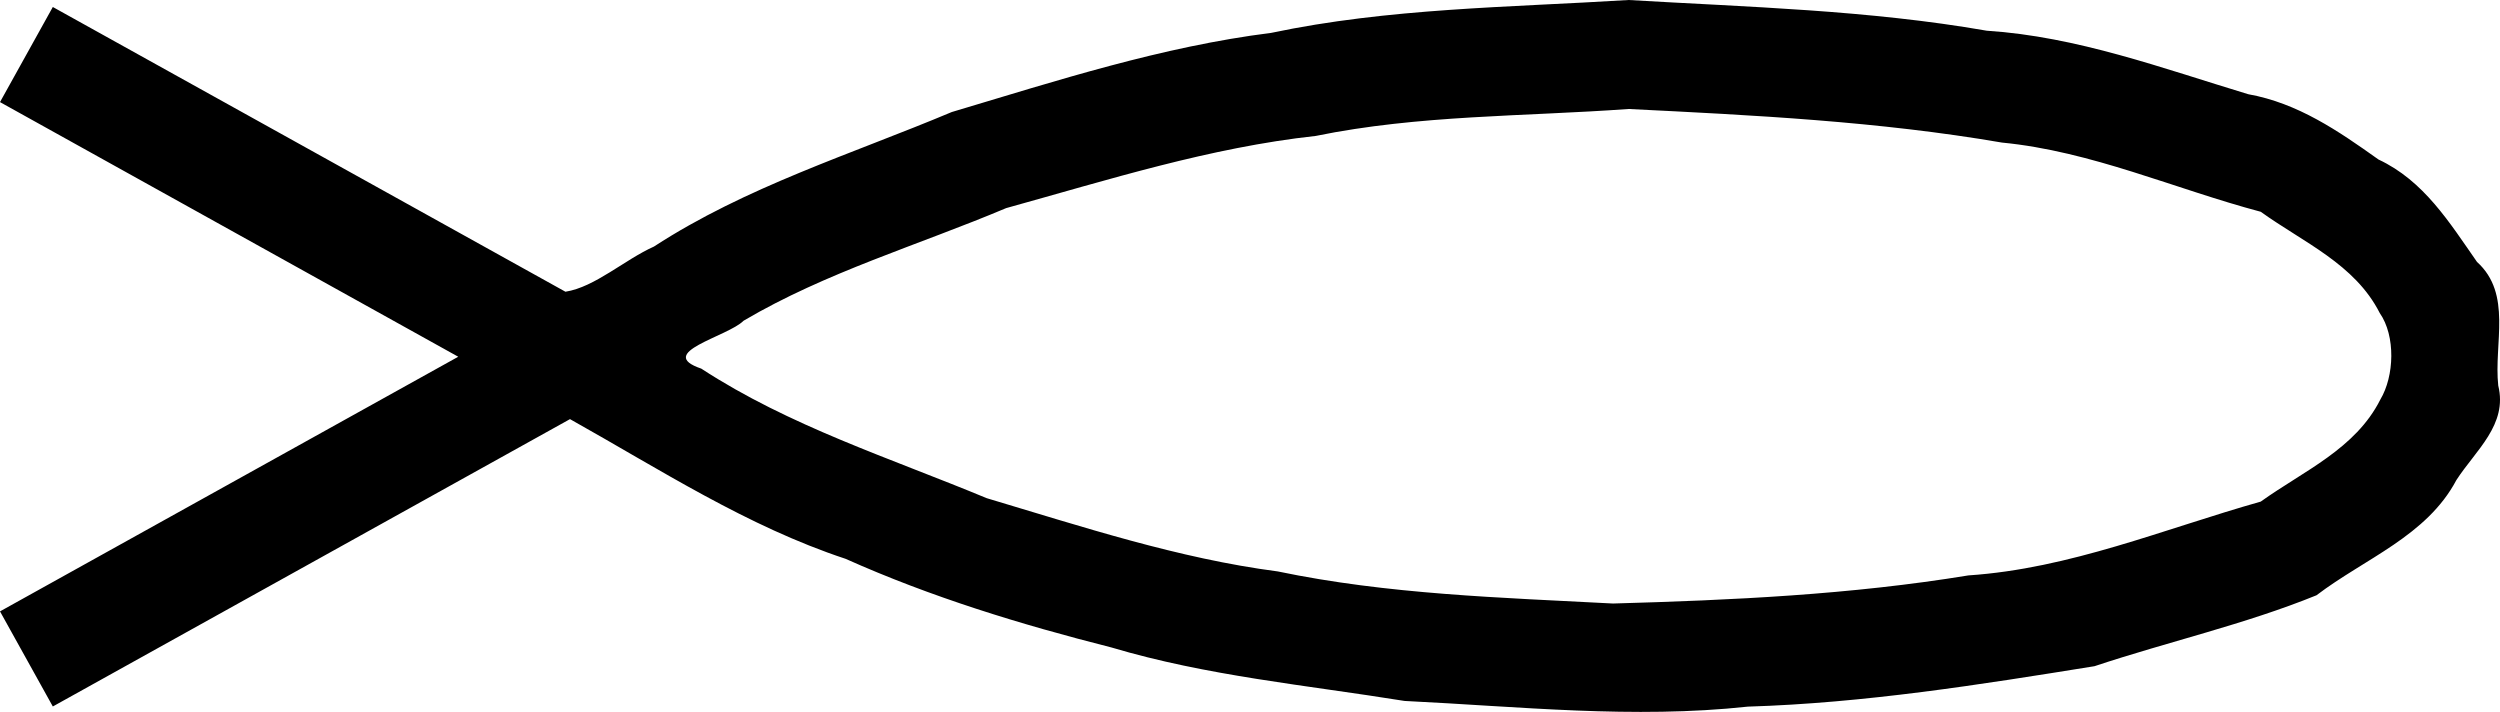 <?xml version="1.0" encoding="UTF-8" standalone="no"?>
<svg
   xmlns:dc="http://purl.org/dc/elements/1.1/"
   xmlns:cc="http://creativecommons.org/ns#"
   xmlns:rdf="http://www.w3.org/1999/02/22-rdf-syntax-ns#"
   xmlns:svg="http://www.w3.org/2000/svg"
   xmlns="http://www.w3.org/2000/svg"
   xmlns:sodipodi="http://sodipodi.sourceforge.net/DTD/sodipodi-0.dtd"
   xmlns:inkscape="http://www.inkscape.org/namespaces/inkscape"
   viewBox="0 0 792.775 225.754"
   version="1.1"
   xml:space="preserve"
   id="svg8009"
   inkscape:version="0.48.3.1 r9886"
   width="100%"
   height="100%"
   sodipodi:docname="alkis3595.svg"
   style="fill-rule:evenodd;stroke-linecap:round;stroke-linejoin:round"><sodipodi:namedview
   pagecolor="#ffffff"
   bordercolor="#666666"
   borderopacity="1"
   objecttolerance="10"
   gridtolerance="10"
   guidetolerance="10"
   inkscape:pageopacity="0"
   inkscape:pageshadow="2"
   inkscape:window-width="1855"
   inkscape:window-height="1025"
   id="namedview8068"
   showgrid="false"
   inkscape:zoom="1.5733333"
   inkscape:cx="404.29343"
   inkscape:cy="111.56614"
   inkscape:window-x="0"
   inkscape:window-y="33"
   inkscape:window-maximized="1"
   inkscape:current-layer="svg8009" />
<defs
   id="defs8011">
<clipPath
   id="clipId0">
<path
   d="M 0,600 800,600 800,0 0,0 z"
   id="path8014"
   inkscape:connector-curvature="0" />
</clipPath>
</defs>
<g
   clip-path="url(#clipId0)"
   id="g8016"
   style="fill:none;stroke:#000000;stroke-width:0.1"
   transform="translate(-2.062,-185.812)" />
<g
   clip-path="url(#clipId0)"
   id="g8018"
   style="fill:#000000;stroke:none"
   transform="translate(-2.062,-185.812)">























<path
   style="fill-rule:nonzero"
   d="m 518.5,185.812 c -37.906,2.357 -76.045,2.556 -113.353,10.43 -34.614,4.347 -67.98,15.148 -101.266,25.097 -31.879,13.393 -65.255,23.677 -94.441,42.658 -9.359,4.194 -18.696,12.841 -28.068,14.327 C 127.186,248.227 72.999,218.129 18.812,188.031 c -5.583,10.052 -11.167,20.104 -16.75,30.156 48.438,26.917 96.875,53.833 145.312,80.75 -48.438,26.917 -96.875,53.833 -145.312,80.75 5.583,10.052 11.167,20.104 16.75,30.156 54.667,-30.375 109.333,-60.75 164,-91.125 28.552,15.977 56.136,33.963 87.404,44.304 27.158,12.151 55.5,20.802 84.296,28.106 30.239,9.026 61.912,11.948 92.966,16.96 36.287,1.76 72.576,5.729 108.86,1.798 36.921,-1.127 73.552,-6.955 109.908,-12.818 23.336,-7.774 47.748,-13.277 70.402,-22.492 15.298,-11.65 34.957,-18.779 44.362,-36.538 6.115,-9.437 16.323,-17.552 13.272,-29.948 -1.445,-13.336 4.51,-29.06 -6.744,-39.229 -8.75,-12.553 -16.877,-25.751 -31.245,-32.475 -12.735,-9.075 -25.593,-17.889 -41.294,-20.7 -27.302,-8.248 -54.214,-18.264 -82.92,-20.138 -37.587,-6.551 -75.58,-7.485 -113.578,-9.735 z m 0,34.562 c 39.624,1.963 79.249,3.924 118.413,10.65 28.357,2.747 54.695,14.669 82.056,21.944 13.512,9.724 29.828,16.54 37.725,32.089 5.101,7.314 4.635,20.041 0.198,27.454 -7.907,15.698 -24.299,22.596 -37.923,32.364 -30.706,8.678 -60.554,21.256 -92.698,23.402 -37.248,6.112 -75.059,7.858 -112.707,8.918 -35.605,-1.891 -71.308,-2.871 -106.329,-10.18 -31.536,-4.12 -61.938,-14.177 -92.293,-23.229 -30.629,-12.731 -62.523,-22.835 -90.497,-41.076 -14.837,-5.056 8.396,-10.126 13.412,-15.189 26.069,-15.381 55.471,-23.986 83.261,-35.712 32.437,-8.992 64.606,-19.216 98.204,-22.895 32.674,-6.68 66.037,-6.133 99.177,-8.539 z"
   id="path8066"
   inkscape:connector-curvature="0" />
</g>
</svg>